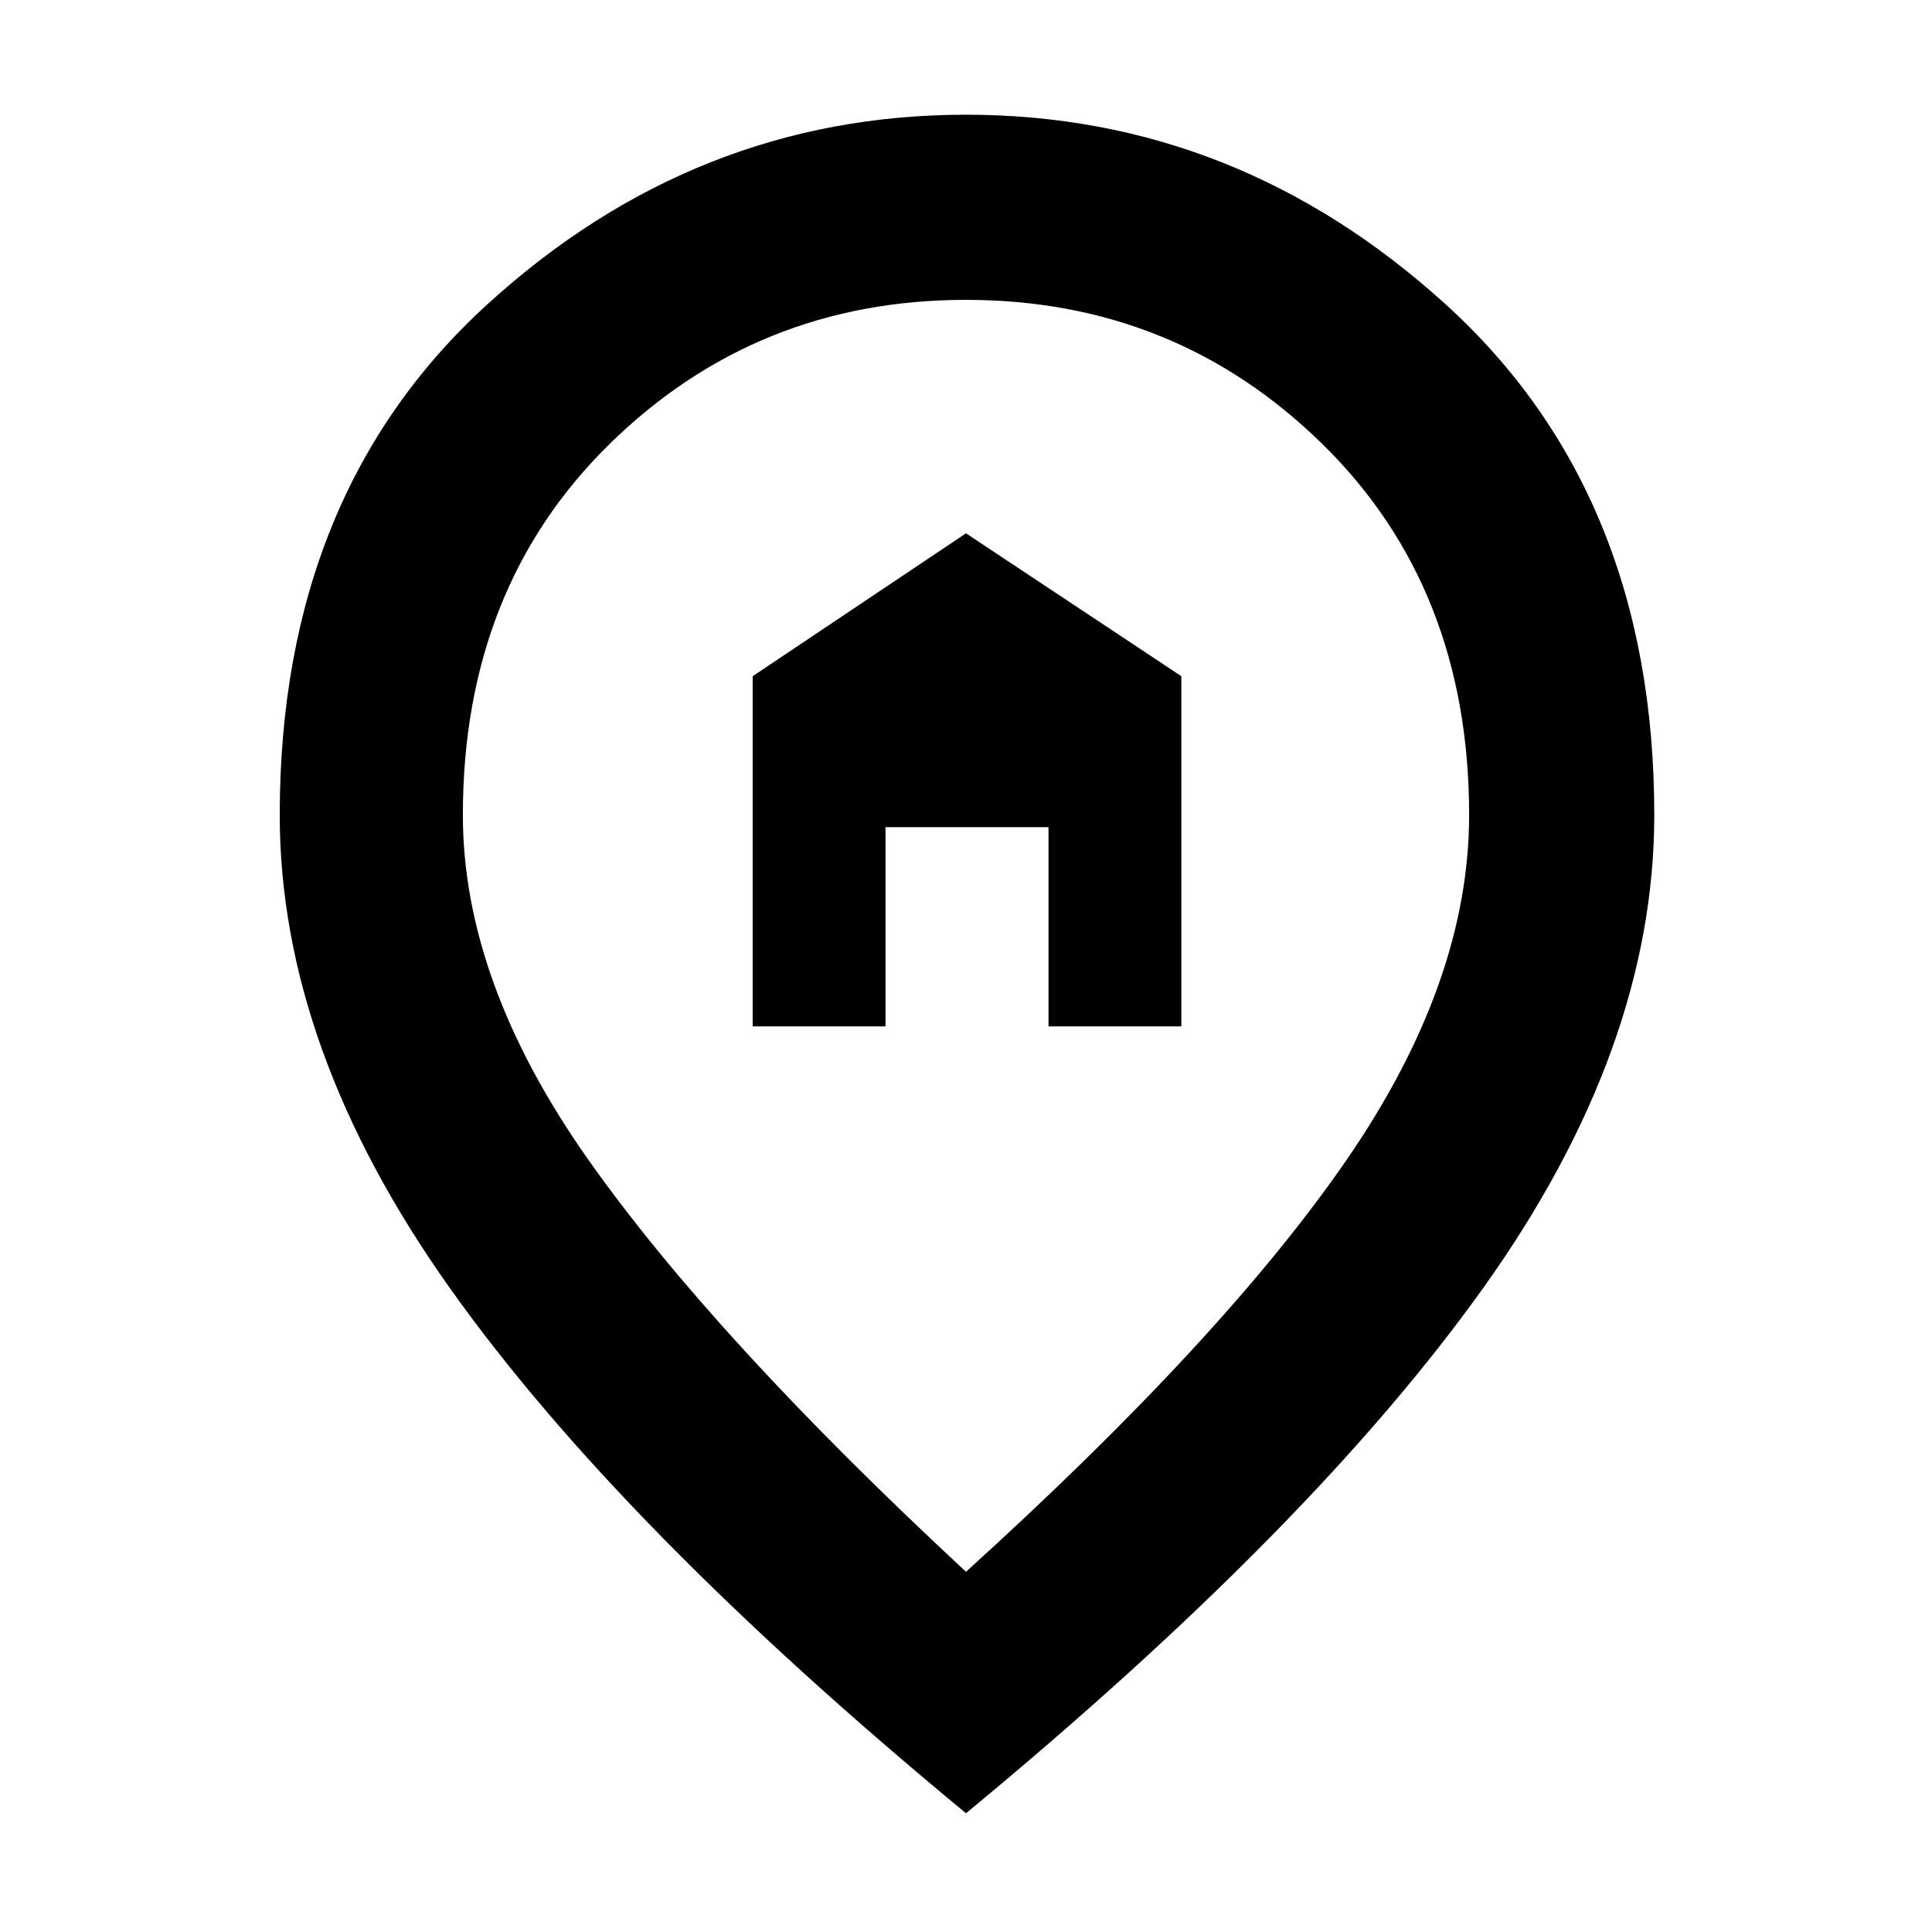 <svg xmlns="http://www.w3.org/2000/svg" height="48" viewBox="0 -960 960 960" width="48"><path d="M374-450h66v-99h81v99h66v-174l-107-71-106 71v174Zm106 271q128-116 189-204.5T730-555q0-112.97-73.04-184.48-73.03-71.52-177-71.52Q376-811 303-739.48 230-667.97 230-555q0 83 62.5 171.5T480-179Zm0 120Q308-201 223.5-320T139-555q0-159.72 103.25-253.86Q345.51-903 480-903t238.25 94.14Q822-714.72 822-555q0 116-85 235T480-59Zm0-501Z"/></svg>